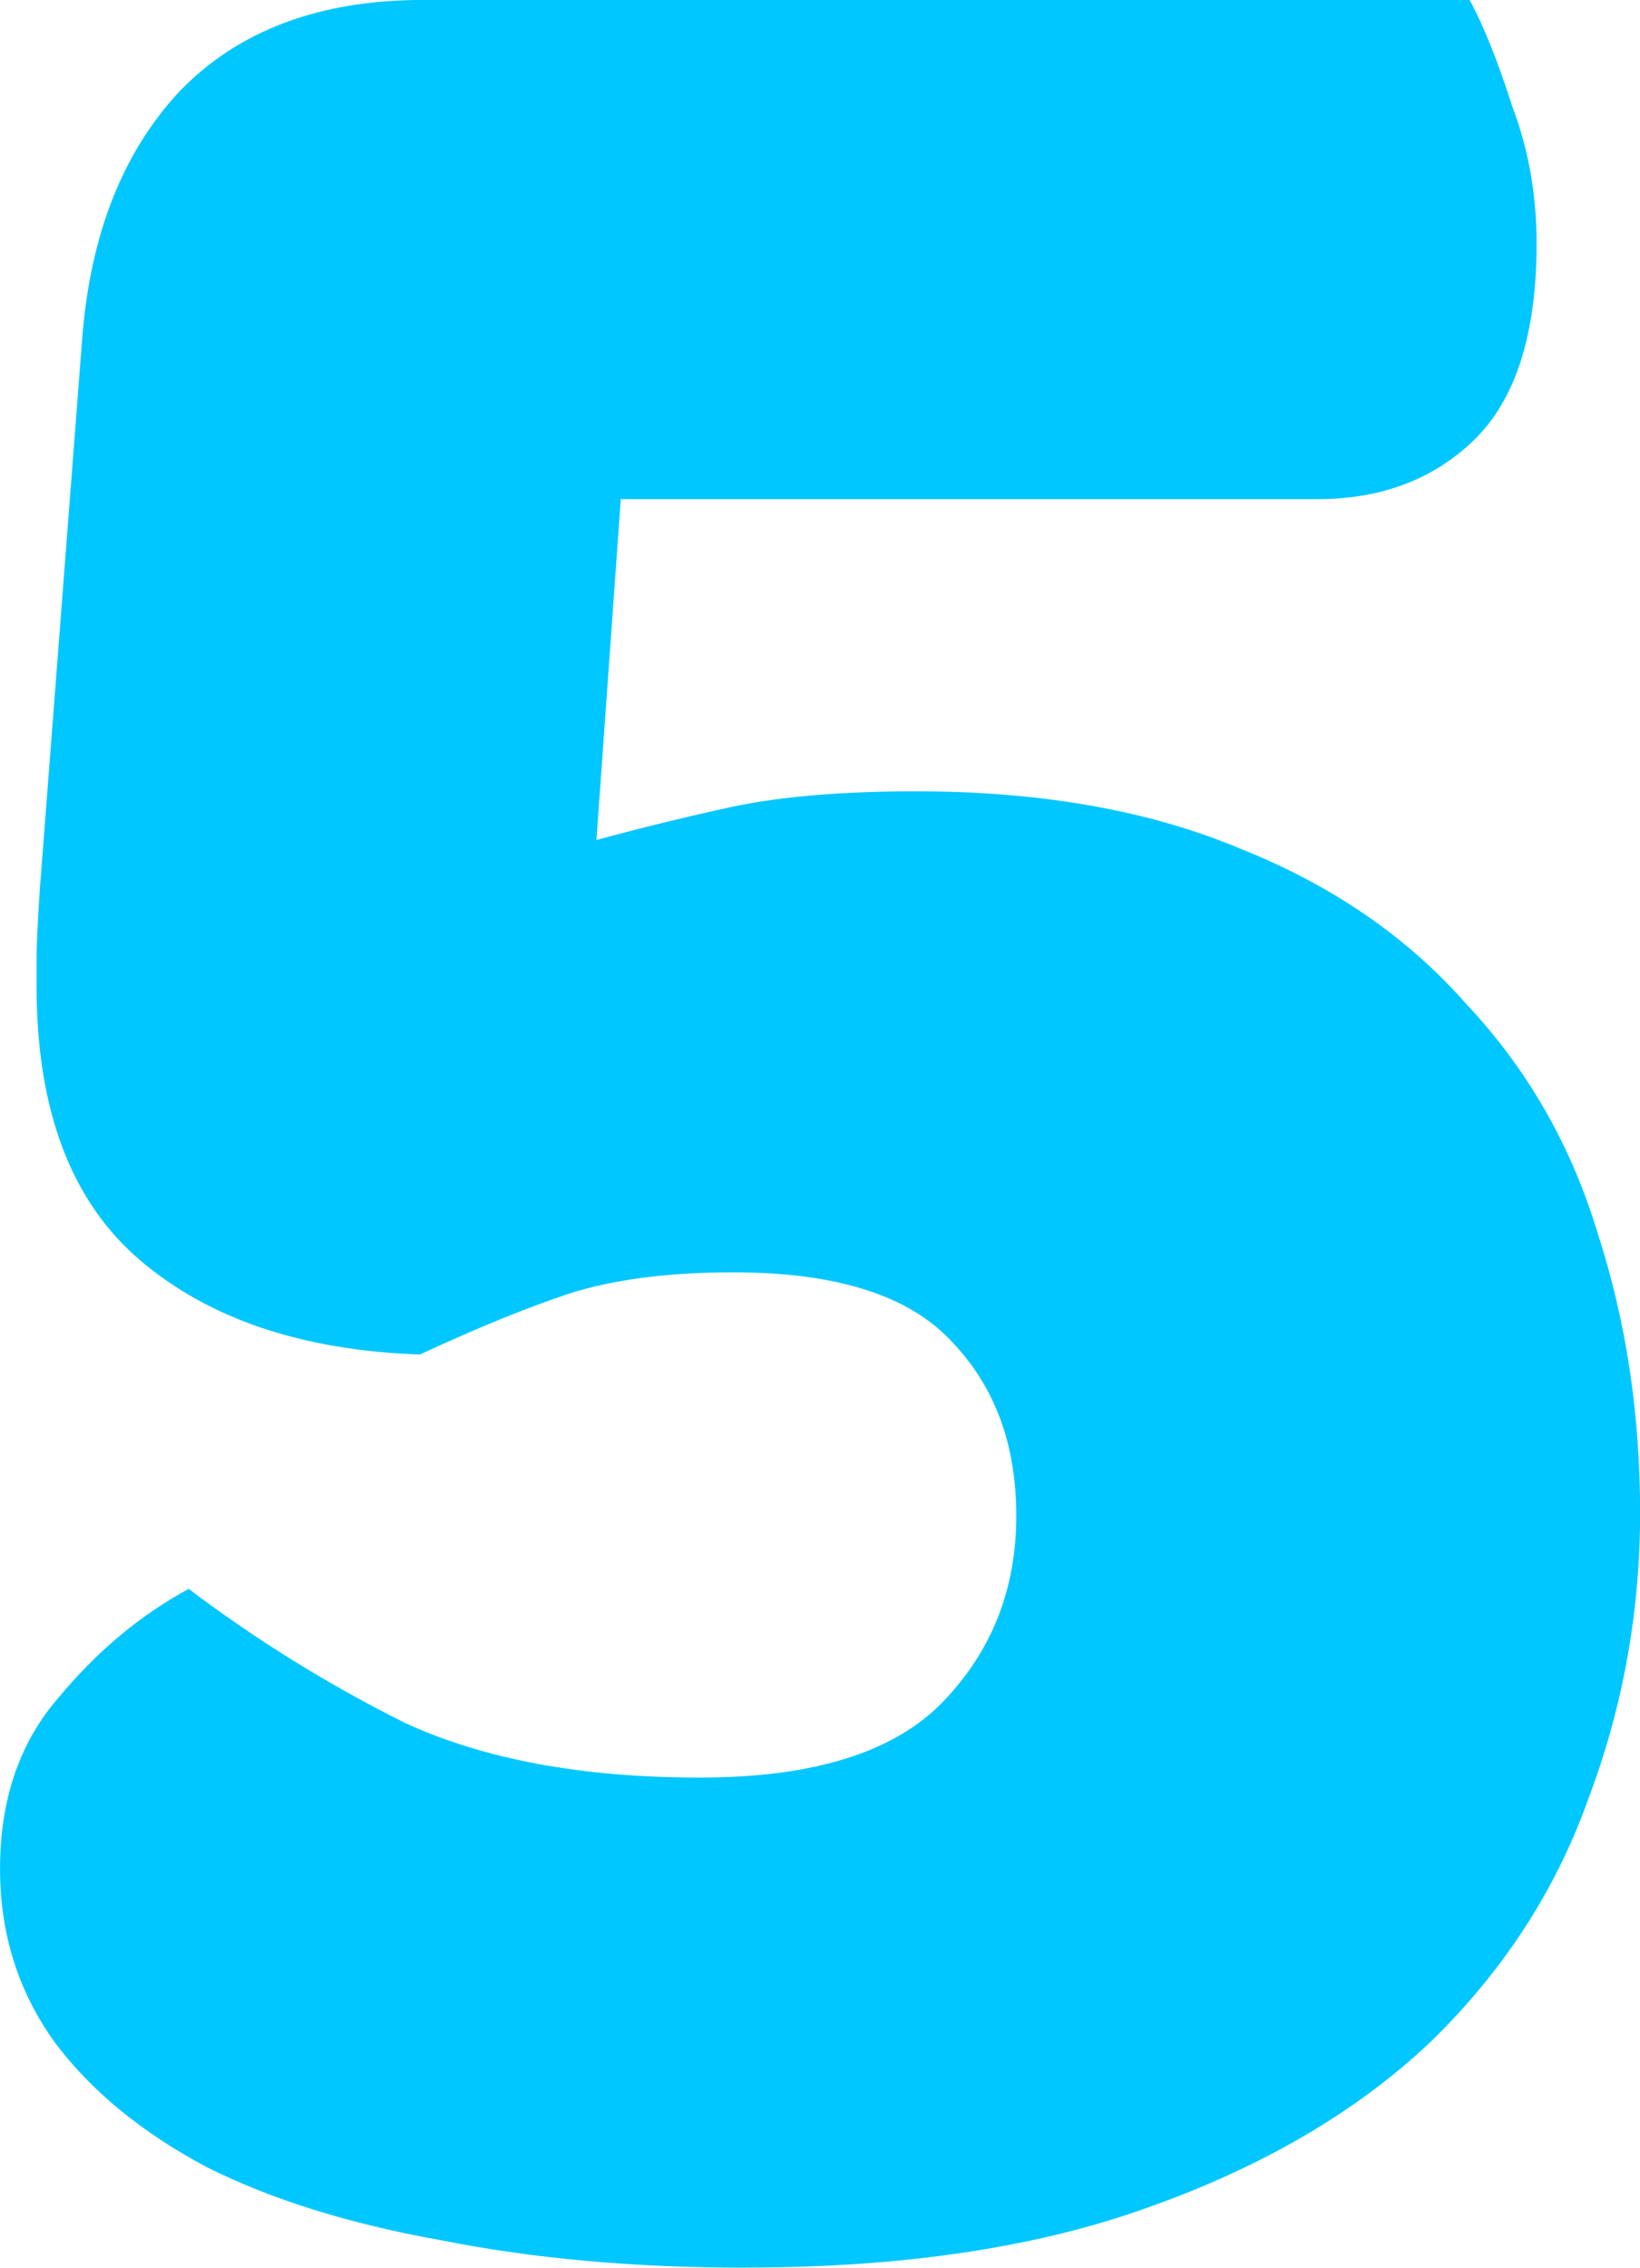 <svg version="1.1" xmlns="http://www.w3.org/2000/svg" xmlns:xlink="http://www.w3.org/1999/xlink" width="34.296" height="47.404" viewBox="0,0,34.296,47.404"><g transform="translate(-222.852,-156.298)"><g data-paper-data="{&quot;isPaintingLayer&quot;:true}" fill="#00c7ff" fill-rule="nonzero" stroke="#000000" stroke-width="0" stroke-linecap="square" stroke-linejoin="miter" stroke-miterlimit="10" stroke-dasharray="" stroke-dashoffset="0" style="mix-blend-mode: normal"><path d="M238.441,203.702c-2.333,0 -4.454,-0.191 -6.363,-0.573c-1.909,-0.339 -3.542,-0.848 -4.899,-1.527c-1.357,-0.721 -2.418,-1.591 -3.181,-2.609c-0.764,-1.06 -1.145,-2.269 -1.145,-3.627c0,-1.442 0.403,-2.63 1.209,-3.563c0.806,-0.976 1.718,-1.739 2.736,-2.291c1.4,1.06 2.906,1.994 4.518,2.8c1.654,0.764 3.712,1.145 6.172,1.145c2.376,0 4.072,-0.53 5.09,-1.591c1.018,-1.06 1.527,-2.354 1.527,-3.881c0,-1.485 -0.445,-2.694 -1.336,-3.627c-0.891,-0.976 -2.418,-1.463 -4.581,-1.463c-1.357,0 -2.503,0.148 -3.436,0.445c-0.891,0.297 -1.93,0.721 -3.118,1.273c-2.46,-0.085 -4.412,-0.742 -5.854,-1.972c-1.442,-1.23 -2.163,-3.139 -2.163,-5.727c0,-0.17 0,-0.361 0,-0.573c0,-0.255 0.021,-0.721 0.064,-1.4l0.891,-11.581c0.17,-2.163 0.848,-3.881 2.036,-5.154c1.23,-1.273 2.927,-1.909 5.09,-1.909h21.888c0.297,0.551 0.594,1.294 0.891,2.227c0.339,0.891 0.509,1.845 0.509,2.863c0,1.909 -0.445,3.288 -1.336,4.136c-0.848,0.806 -1.93,1.209 -3.245,1.209h-14.571l-0.509,7.126c0.933,-0.255 1.888,-0.488 2.863,-0.7c1.018,-0.212 2.291,-0.318 3.818,-0.318c2.63,0 4.899,0.403 6.808,1.209c1.909,0.764 3.478,1.845 4.709,3.245c1.273,1.357 2.185,2.948 2.736,4.772c0.594,1.824 0.891,3.775 0.891,5.854c0,2.079 -0.361,4.072 -1.082,5.981c-0.679,1.909 -1.782,3.606 -3.309,5.09c-1.527,1.442 -3.478,2.588 -5.854,3.436c-2.333,0.848 -5.154,1.273 -8.463,1.273z"/></g></g></svg>